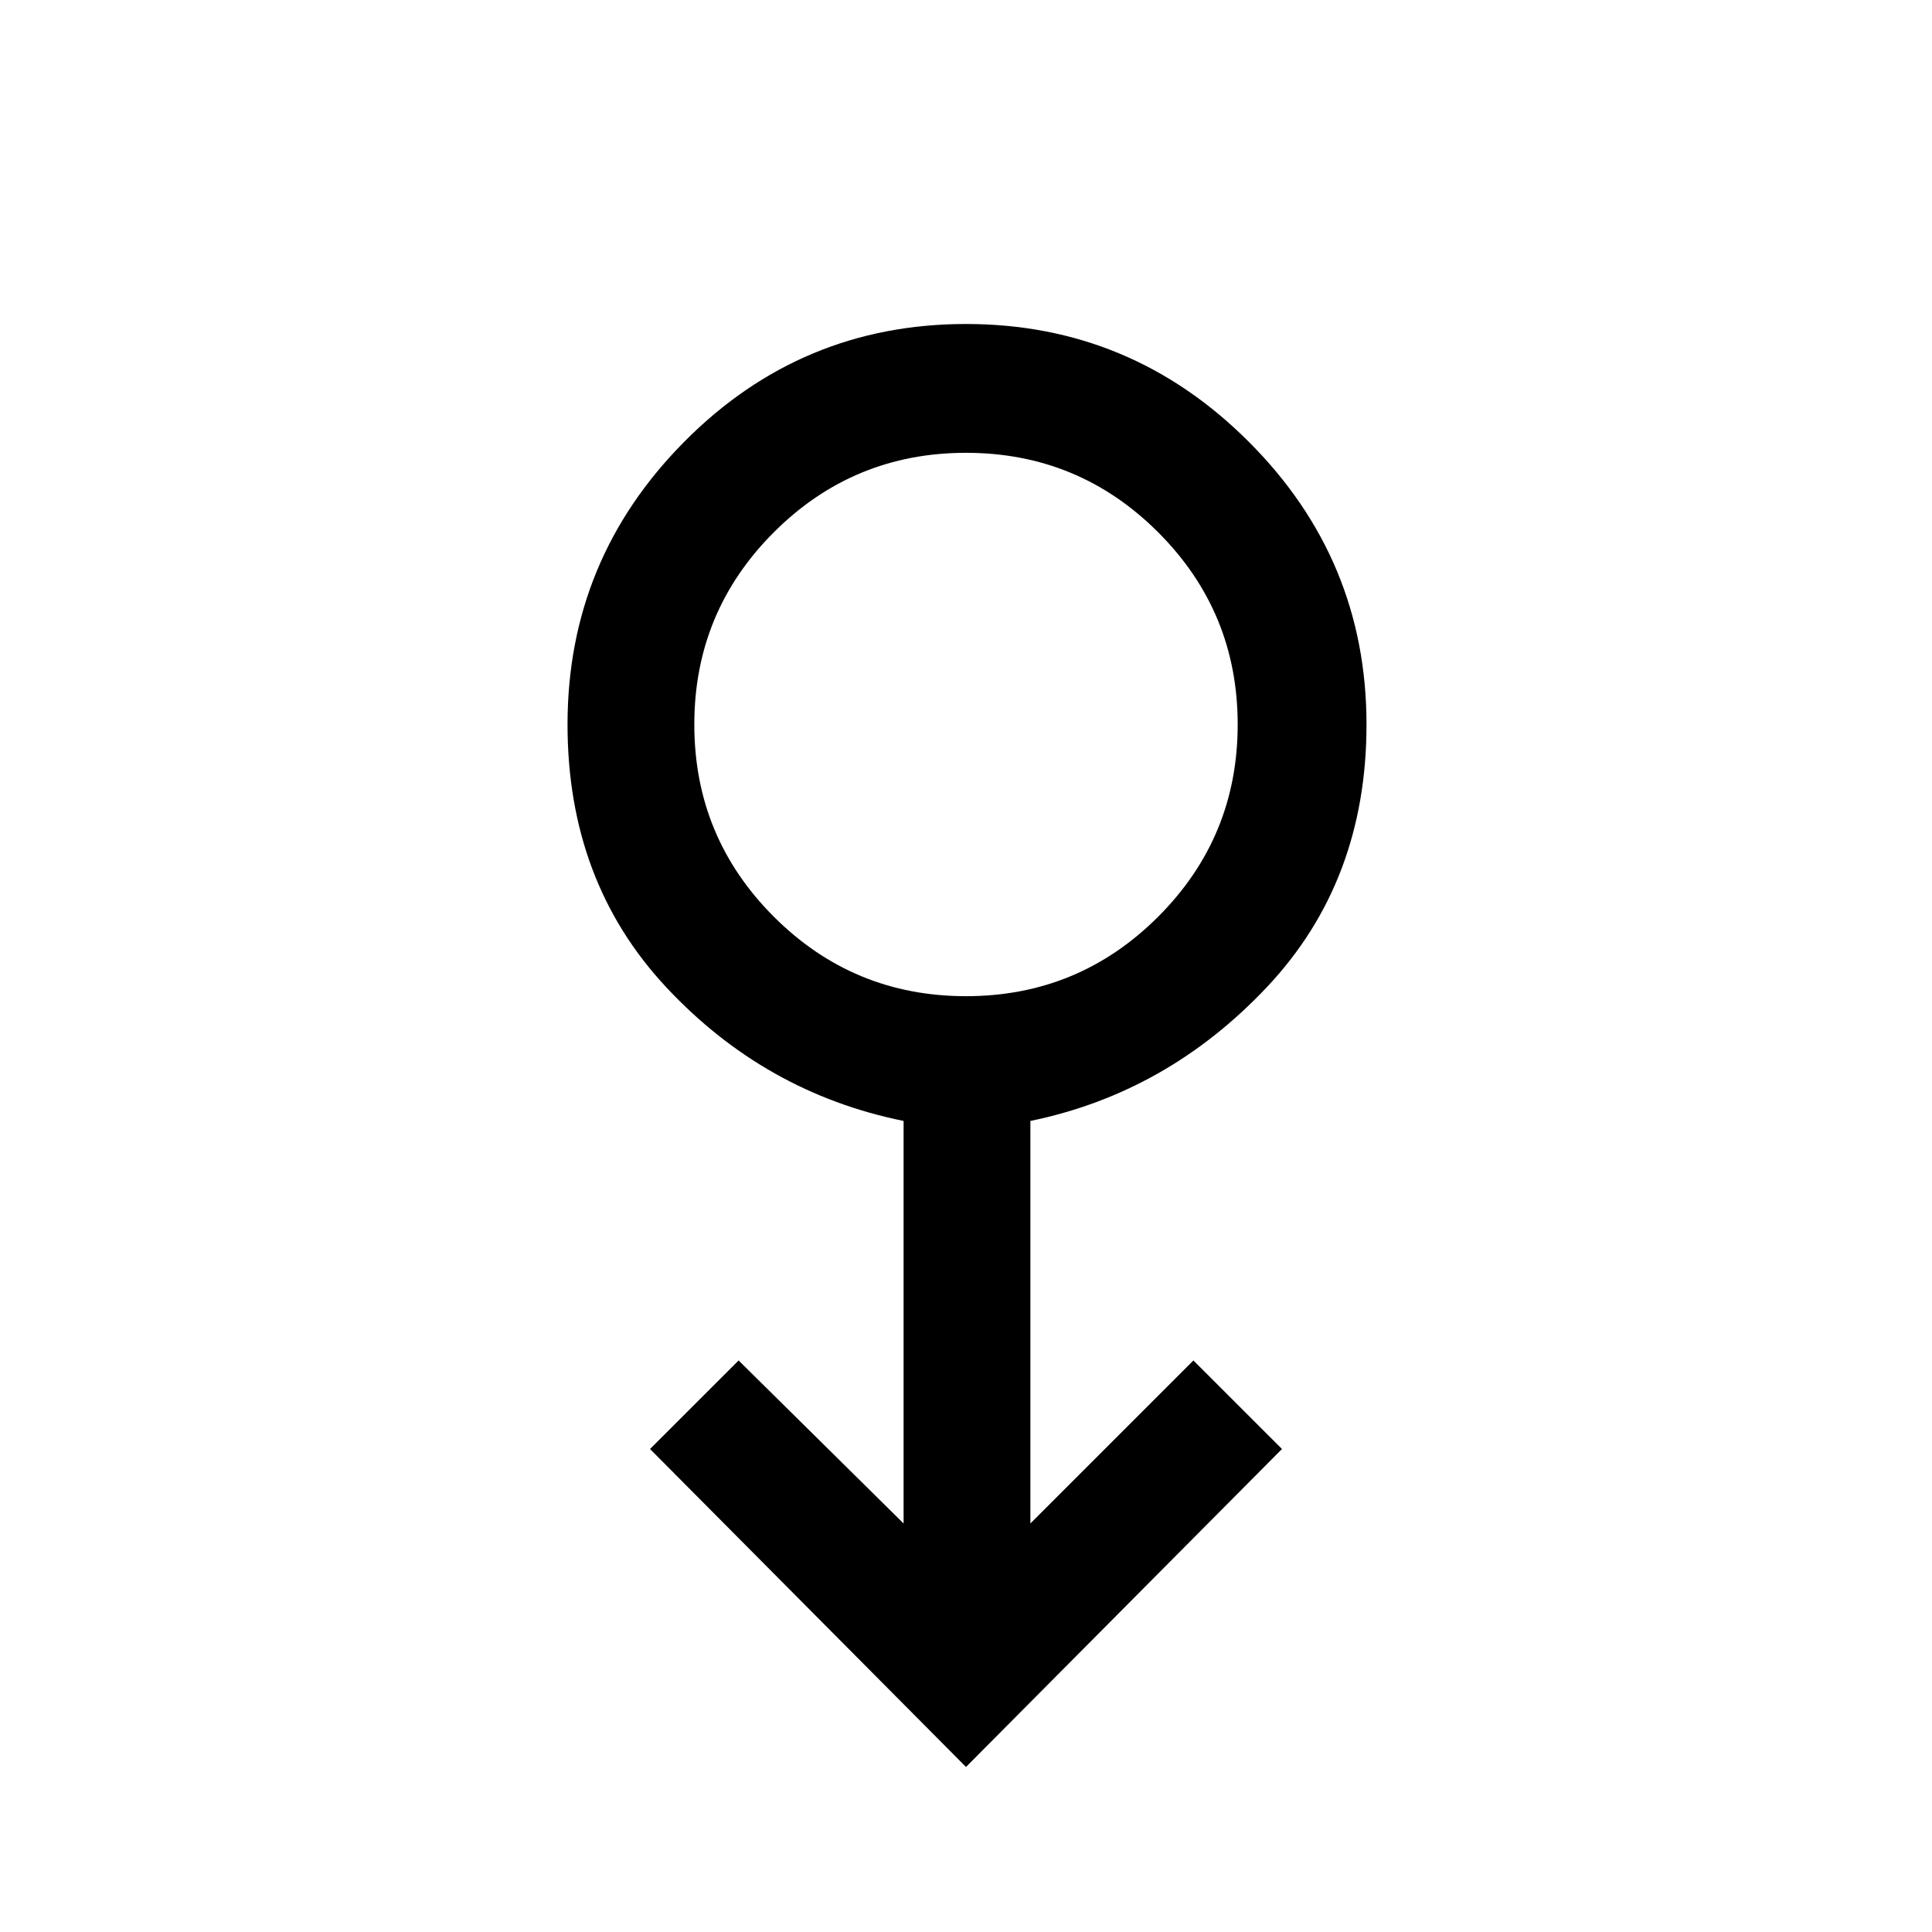 <svg xmlns="http://www.w3.org/2000/svg" height="40" width="40"><path d="M20 36.583 13.458 30l1.834-1.833 3.416 3.375v-8.334q-2.875-.583-4.916-2.77Q11.75 18.25 11.75 15q0-3.417 2.417-5.854Q16.583 6.708 20 6.708q3.417 0 5.854 2.438 2.438 2.437 2.438 5.854 0 3.25-2.063 5.438-2.062 2.187-4.896 2.77v8.334l3.375-3.375L26.542 30Zm0-15.958q2.333 0 3.979-1.646T25.625 15q0-2.333-1.646-3.979T20 9.375q-2.333 0-3.979 1.646T14.375 15q0 2.333 1.646 3.979T20 20.625ZM20 15Z"/></svg>